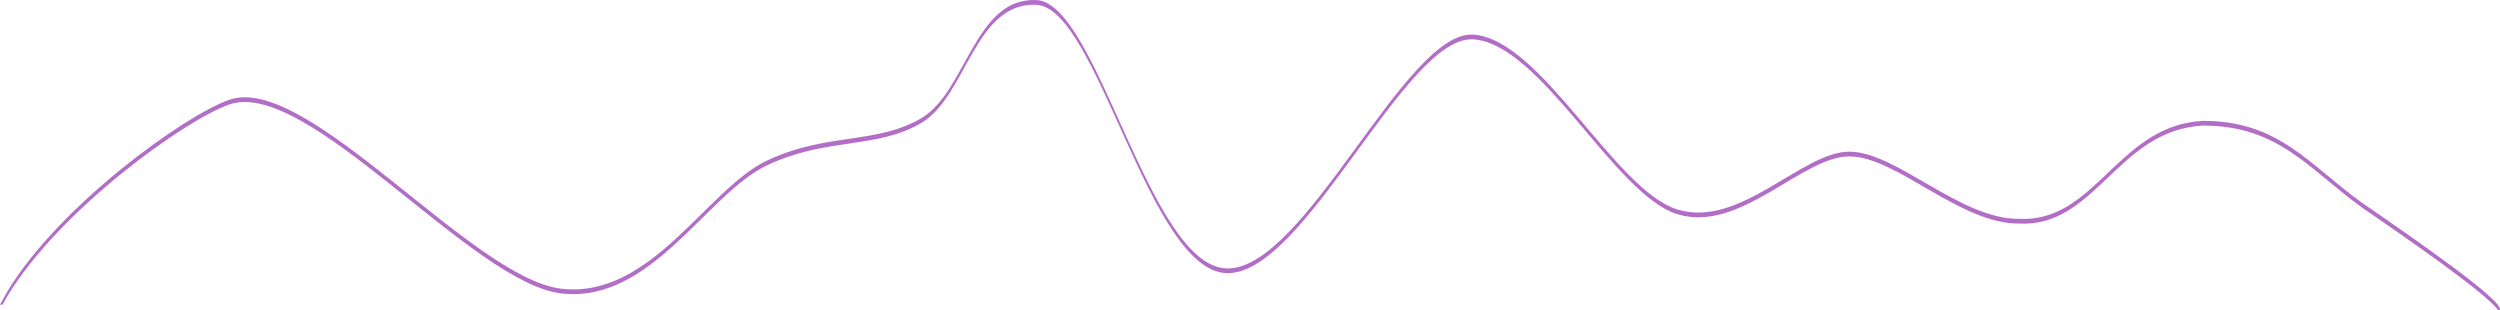 <svg xmlns="http://www.w3.org/2000/svg" width="1603.5" height="198.951" viewBox="0 0 1603.5 198.951">
  <path id="Path_22" data-name="Path 22" d="M668.208-257.463c39.544,1.739,72.08,171.036,122.244,172.123S904.932-238.121,948.466-235.3s90.579,99.629,130.829,112.141,80.366-37.437,110.667-37.069,70.775,43.365,108.491,43.087c49.21,2.579,63.213-59.828,117.807-62.843,48.847-.159,68.319,28.163,102,52.369,35.121,24.206,91.778,63.377,88.609,69.061l-1.1,0-.359-.565c-9.2-11.637-56.421-44.275-87.151-65.455-33.685-24.206-53.157-52.528-102-52.369-54.593,3.015-68.6,65.422-117.807,62.843-37.717.277-78.191-42.719-108.491-43.088s-70.418,49.581-110.667,37.069S992-229.431,948.466-232.257,840.617-81.215,790.452-82.3s-82.7-170.384-122.244-172.123-44.753,58.461-73.563,75.63-60.807,9.128-99.3,27.383-74.2,88.669-131.64,82.149S200.75-207.7,150.711-190.53C122.565-180.872,41.584-122.874,8.119-67.36L5.186-62.078l-1.686,0L8.119-70.4c33.466-55.514,114.446-113.512,142.593-123.17,50.038-17.169,155.557,114.748,213,121.268s93.151-63.894,131.64-82.149,70.487-10.214,99.3-27.383S628.664-259.2,668.208-257.463Z" transform="translate(-3.5 257.5)" fill="rgba(170,94,193,0.9)" fill-rule="evenodd"/>
</svg>
